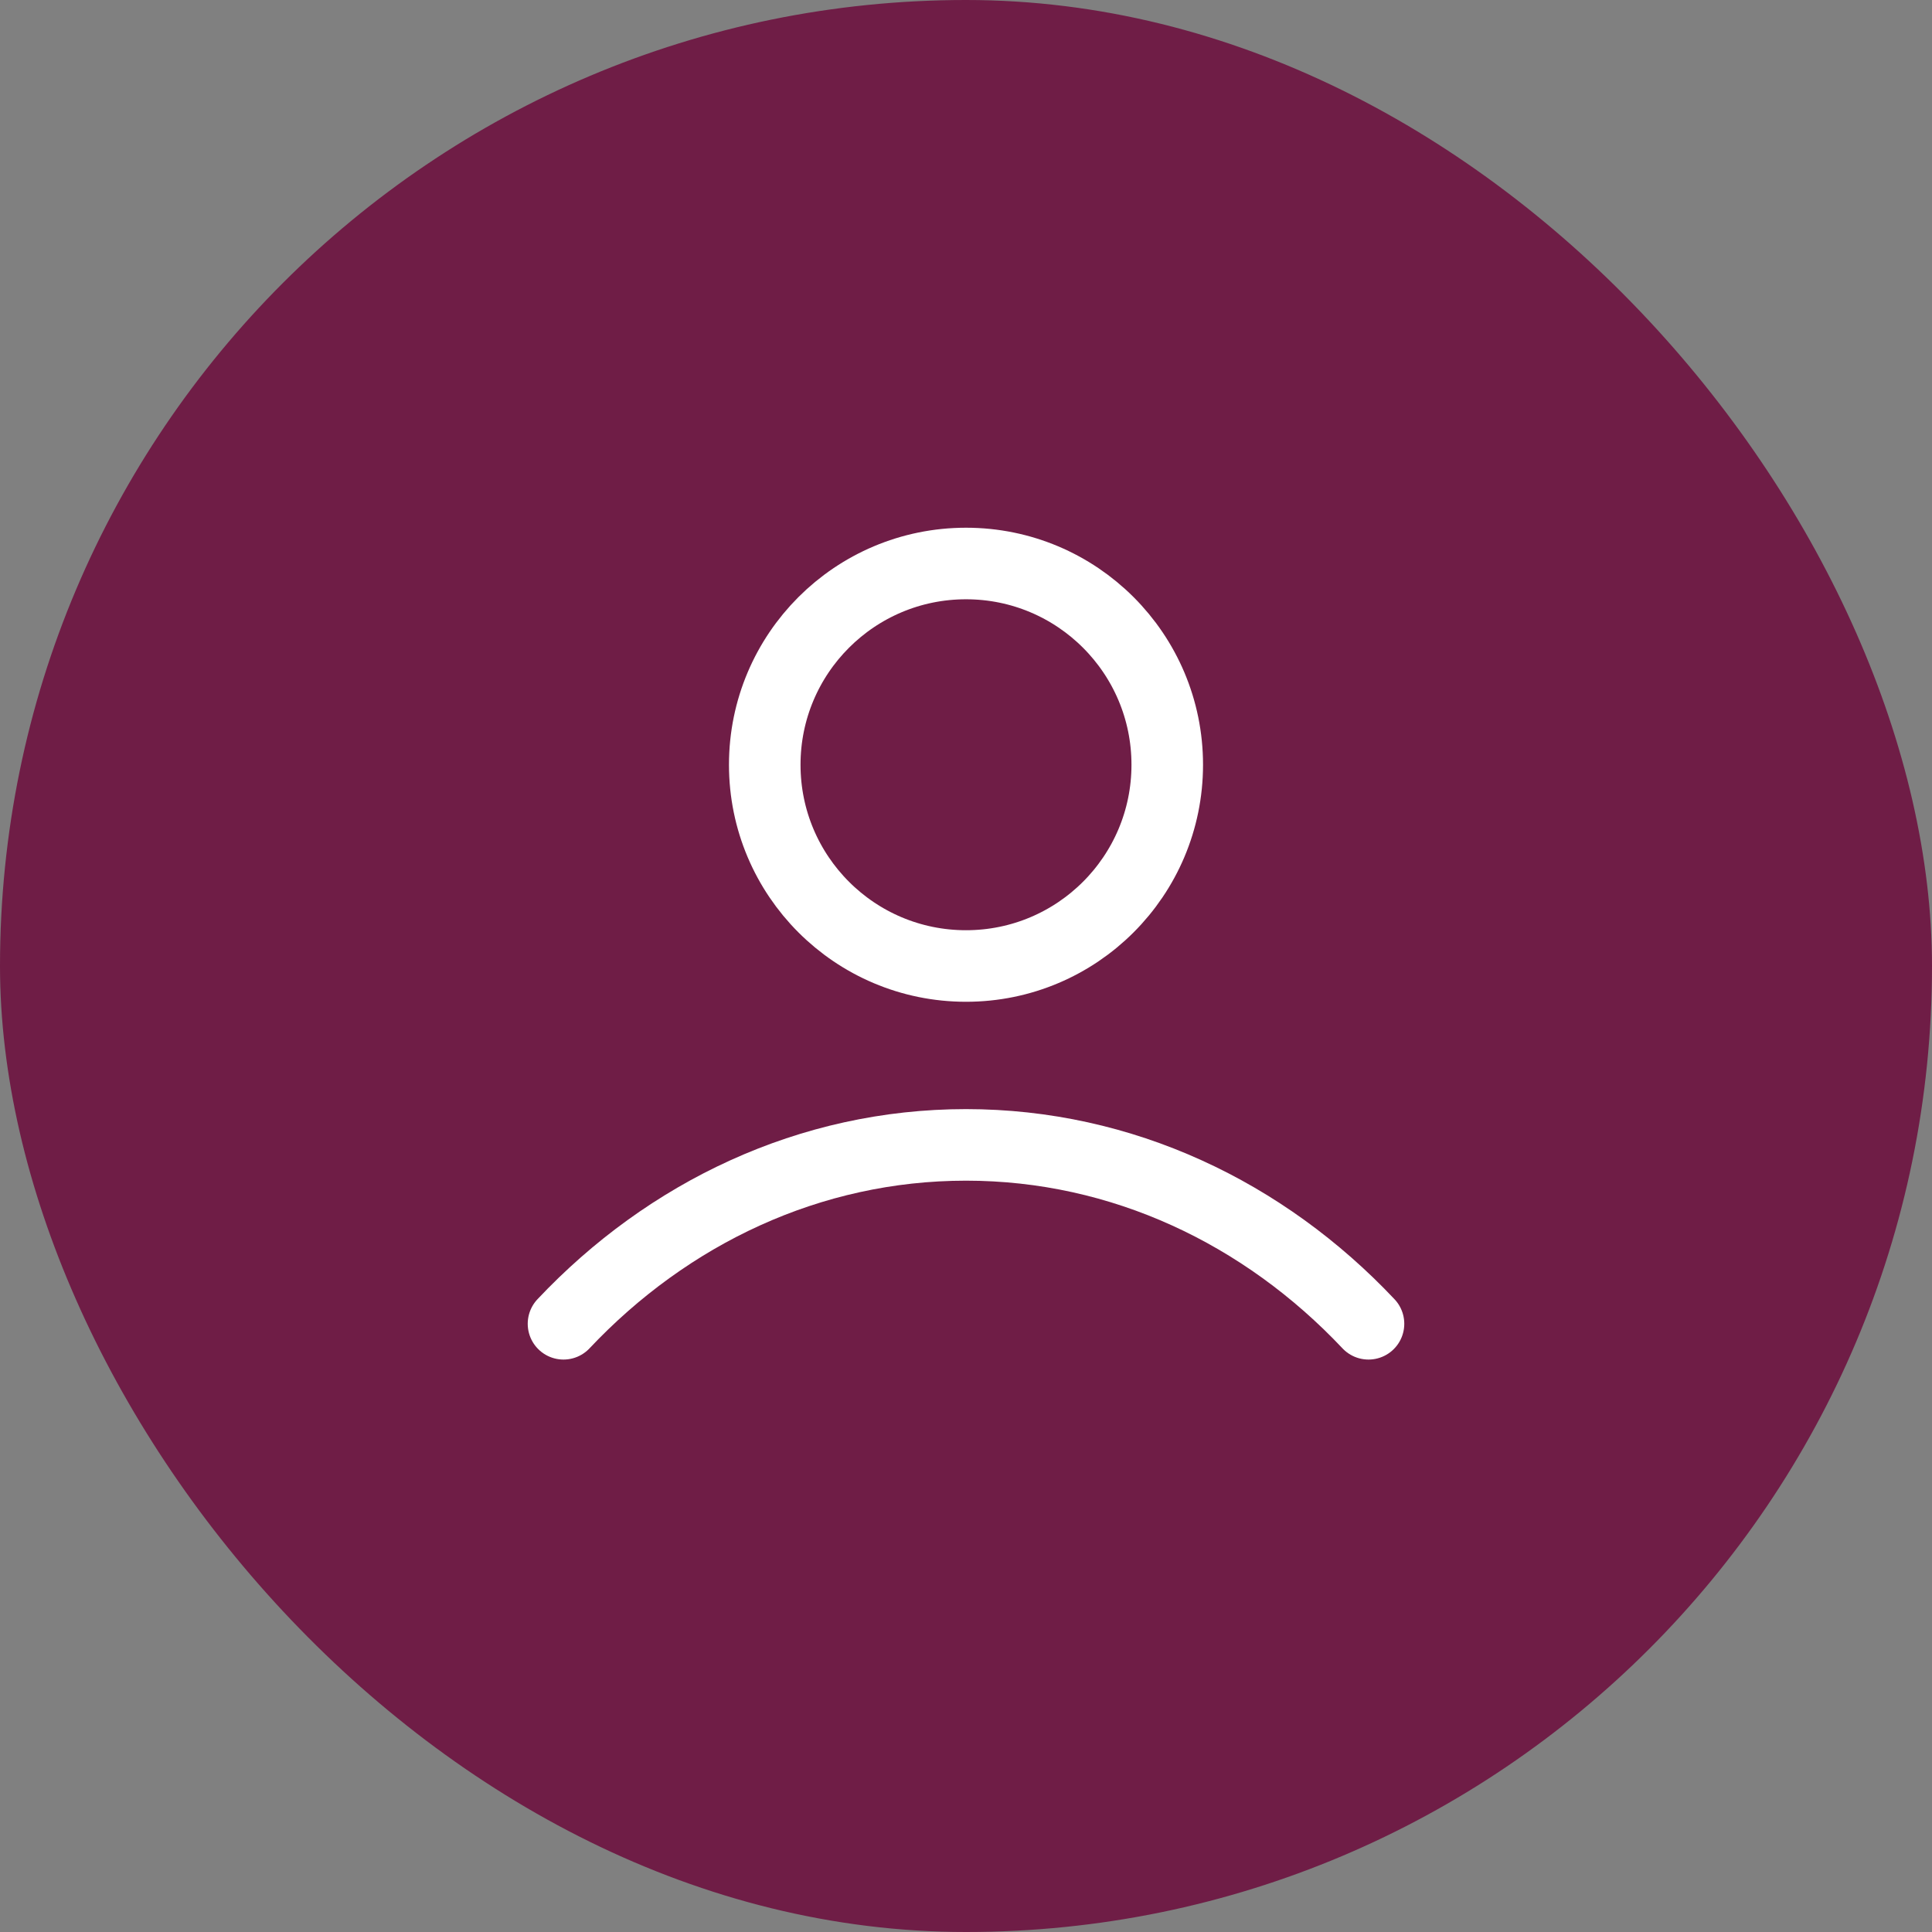 <svg width="54" height="54" viewBox="0 0 54 54" fill="none" xmlns="http://www.w3.org/2000/svg">
<rect x="0" y="0" width="54" height="54" fill="#808080" stroke="none"/>
<rect width="54" height="54" rx="27" fill="#6F1D46"/>
<path d="M15.75 37C18.67 33.903 22.634 32 27 32C31.366 32 35.33 33.903 38.25 37M32.625 21.375C32.625 24.482 30.107 27 27 27C23.893 27 21.375 24.482 21.375 21.375C21.375 18.268 23.893 15.75 27 15.75C30.107 15.75 32.625 18.268 32.625 21.375Z" stroke="white" stroke-width="2" stroke-linecap="round" stroke-linejoin="round"/>
</svg>
